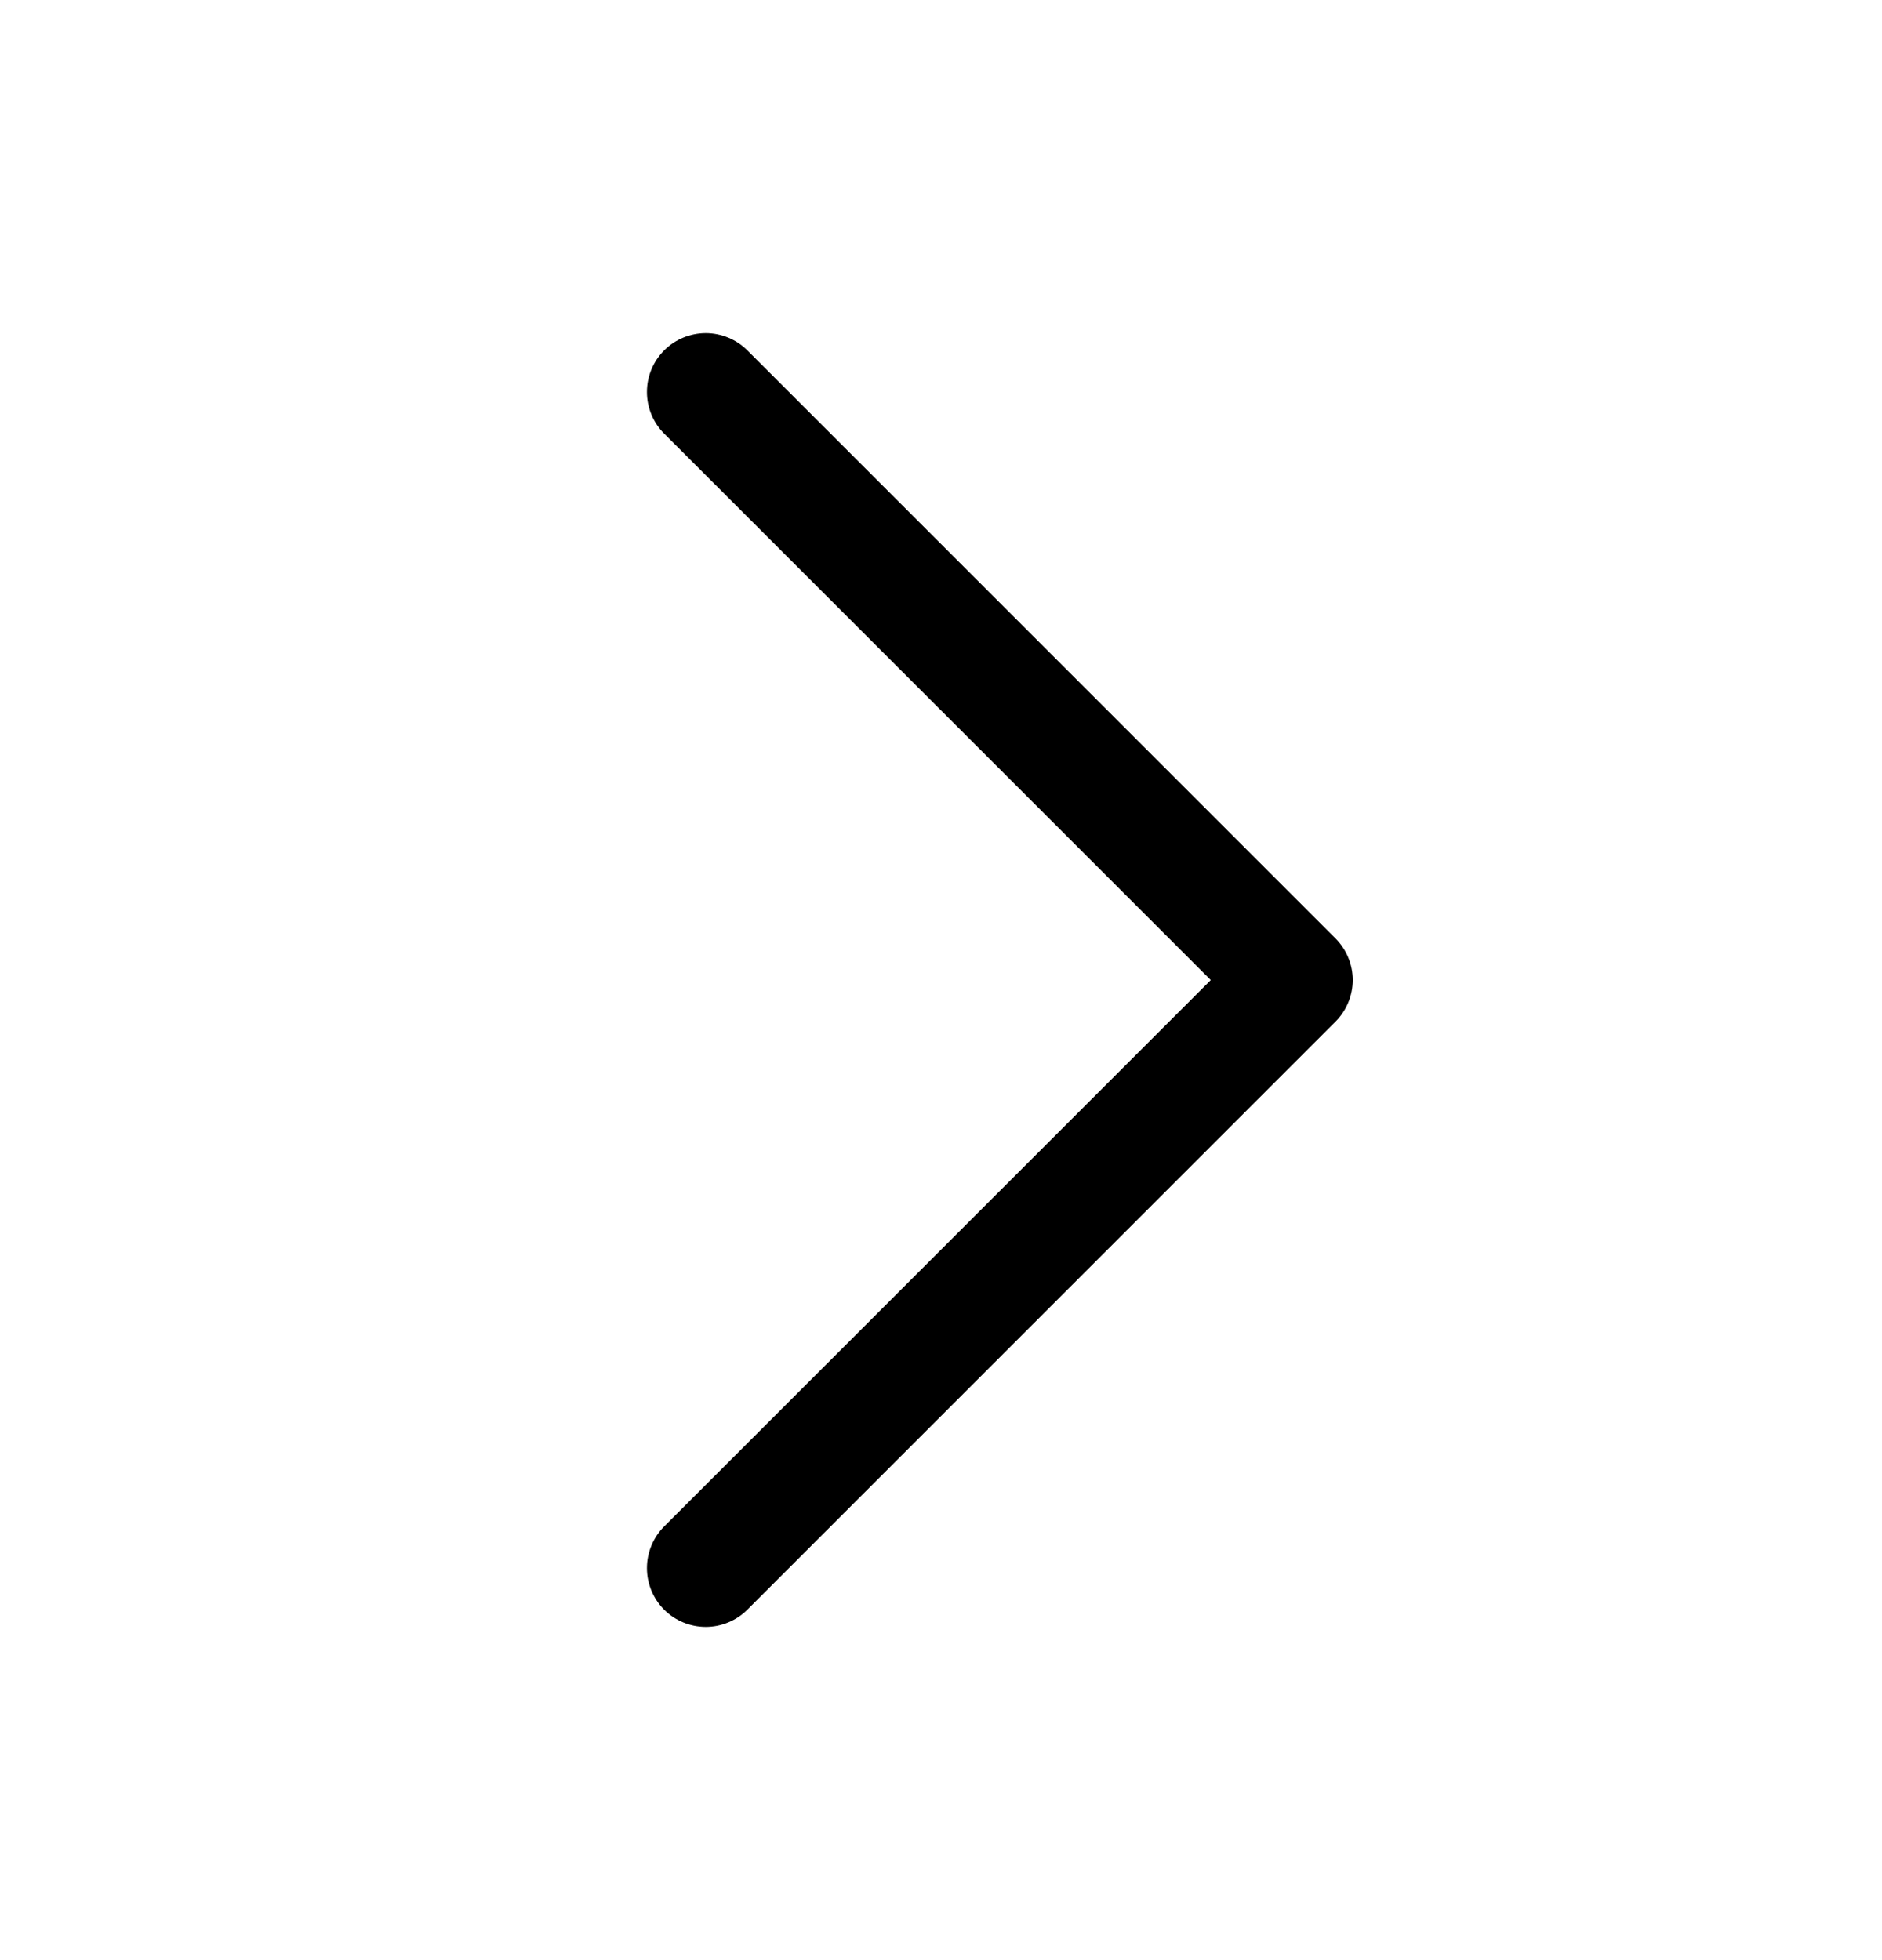 <svg width="24" height="25" viewBox="0 0 24 25" fill="none" xmlns="http://www.w3.org/2000/svg">
<path d="M8.469 5.53C8.4 5.461 8.344 5.378 8.307 5.287C8.269 5.196 8.25 5.098 8.25 5C8.25 4.901 8.269 4.803 8.307 4.712C8.344 4.621 8.4 4.539 8.469 4.469C8.539 4.399 8.622 4.344 8.713 4.306C8.804 4.269 8.901 4.249 9 4.249C9.099 4.249 9.196 4.269 9.287 4.306C9.378 4.344 9.461 4.399 9.531 4.469L17.031 11.969C17.1 12.039 17.156 12.121 17.193 12.212C17.231 12.303 17.251 12.401 17.251 12.5C17.251 12.598 17.231 12.696 17.193 12.787C17.156 12.878 17.1 12.961 17.031 13.03L9.531 20.53C9.39 20.671 9.199 20.75 9 20.75C8.801 20.75 8.61 20.671 8.469 20.53C8.329 20.39 8.25 20.199 8.25 20C8.25 19.801 8.329 19.61 8.469 19.469L15.44 12.5L8.469 5.53Z" fill="black"/>
</svg>
